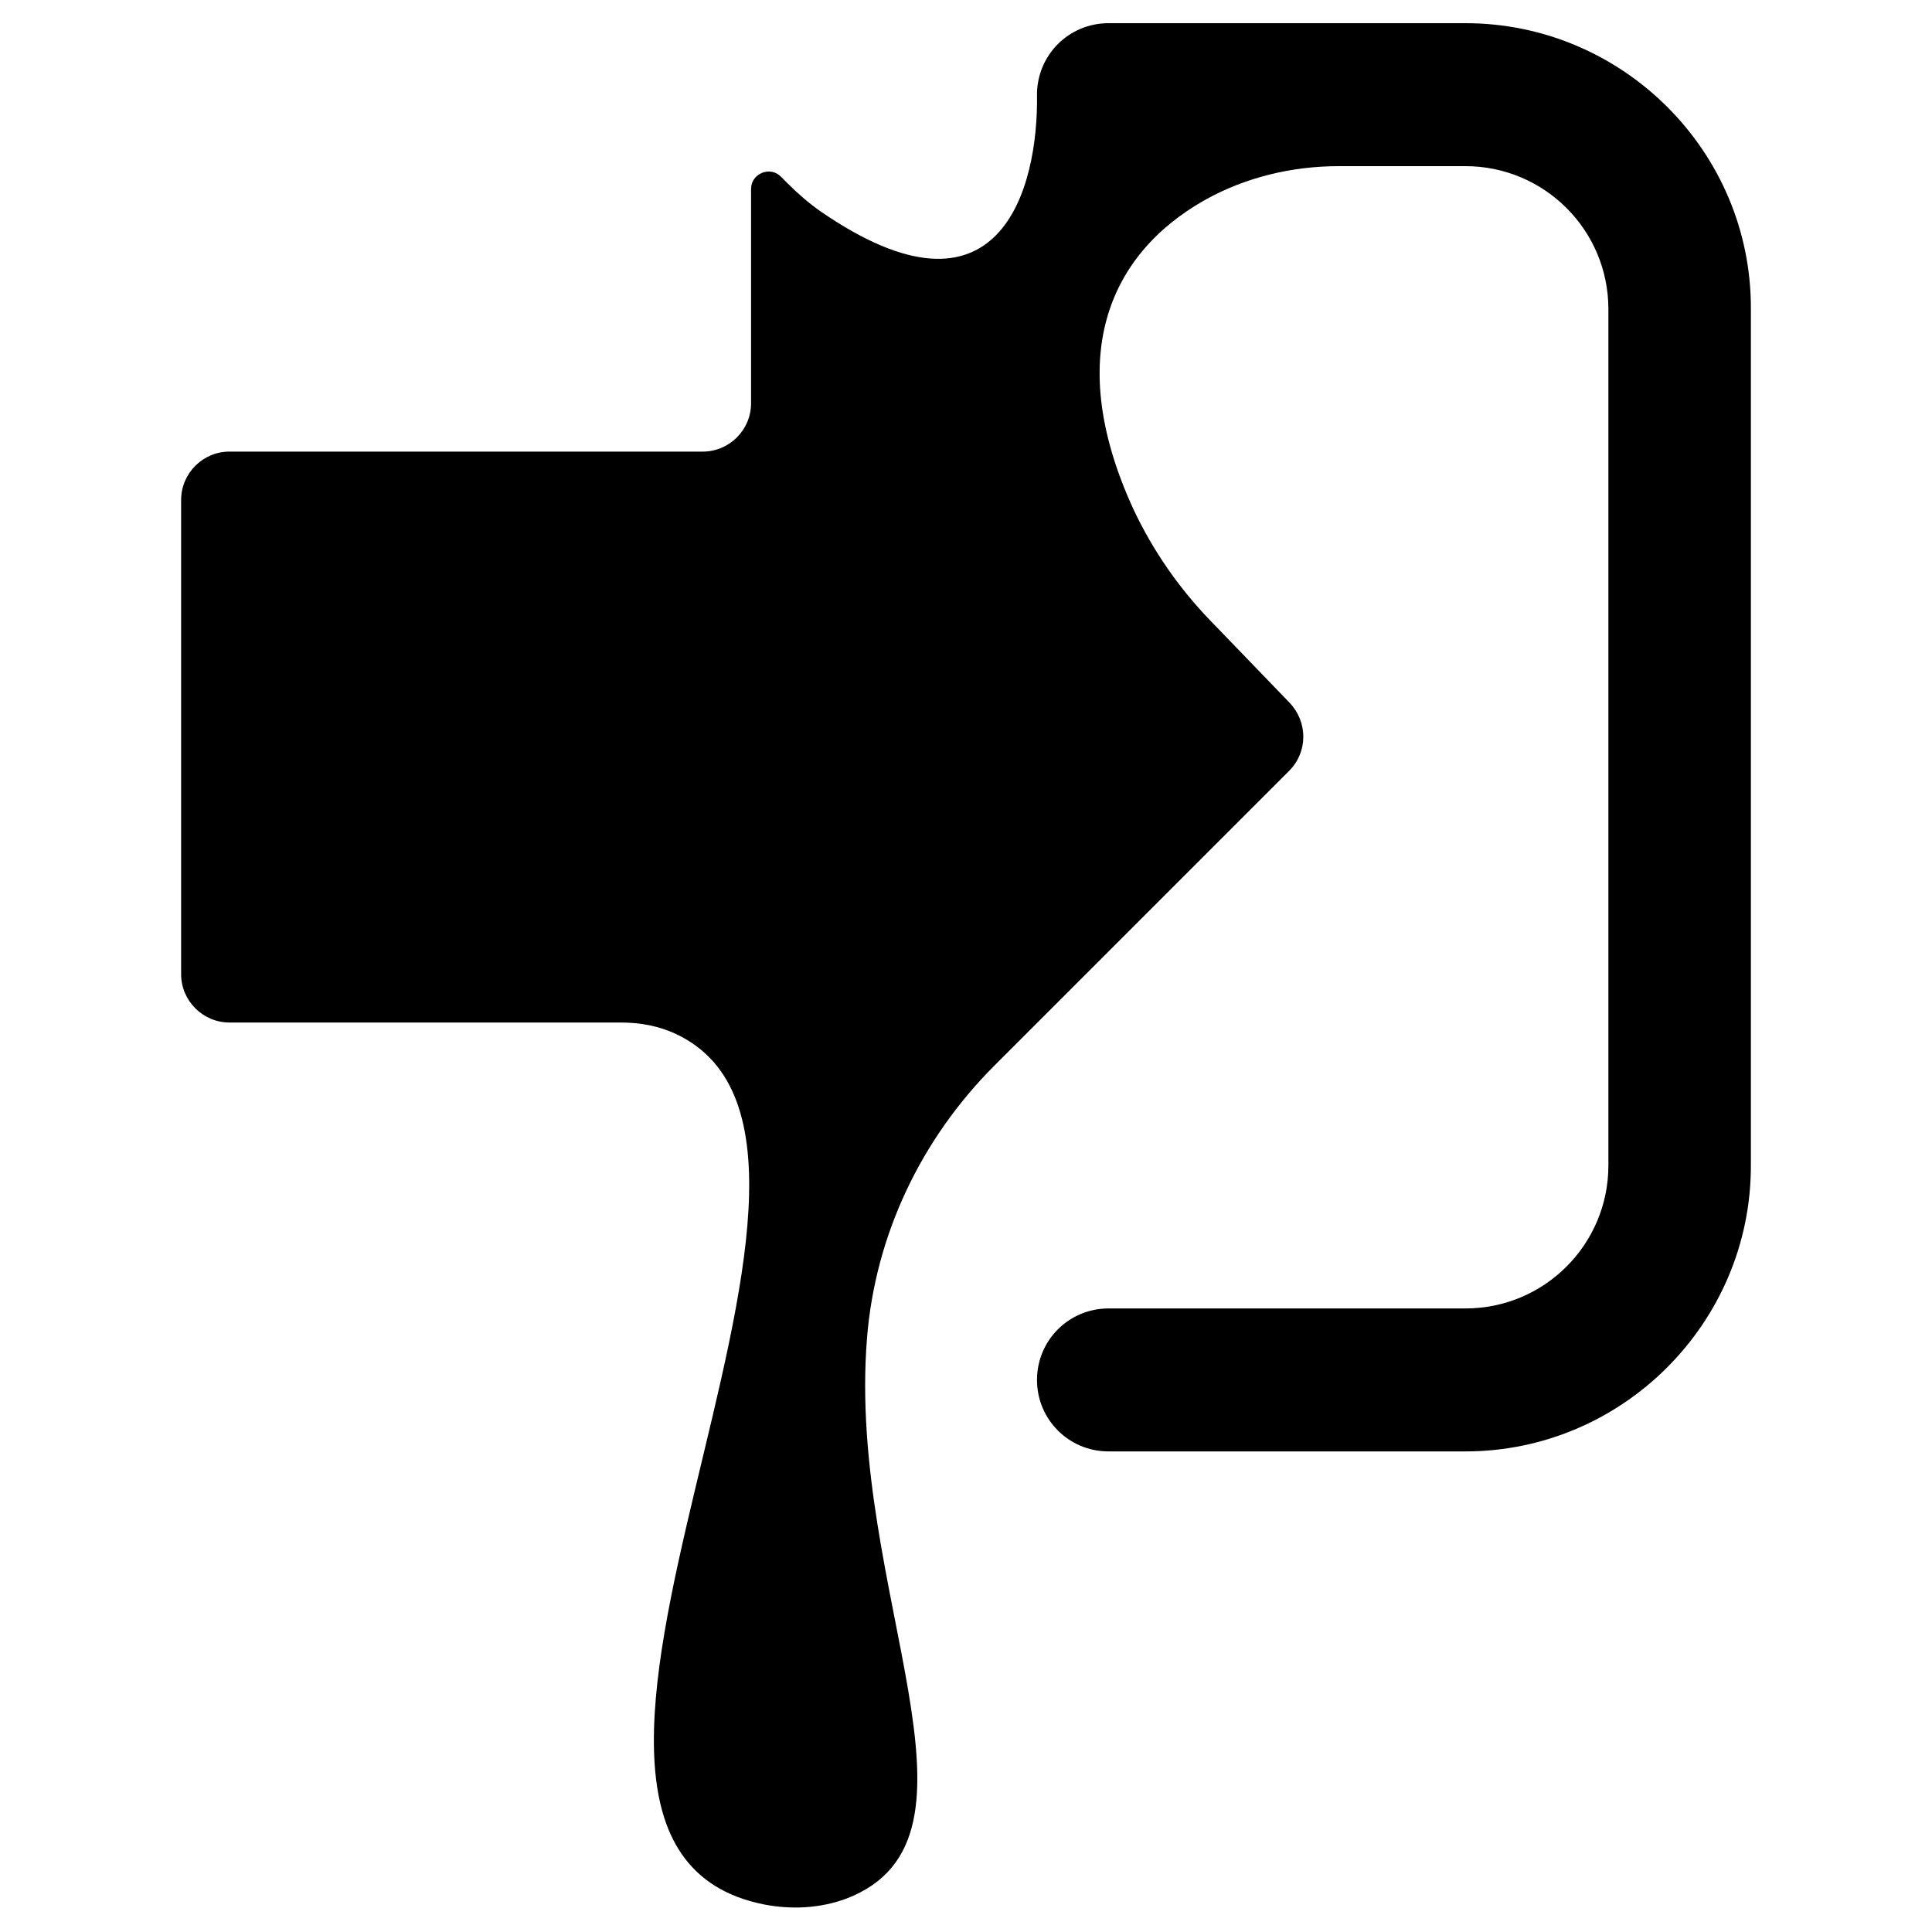 <?xml version="1.0" encoding="utf-8"?>
<!-- Generator: Adobe Illustrator 23.0.3, SVG Export Plug-In . SVG Version: 6.00 Build 0)  -->
<svg version="1.1"
	 id="svg8" xmlns:cc="http://creativecommons.org/ns#" xmlns:dc="http://purl.org/dc/elements/1.1/" xmlns:inkscape="http://www.inkscape.org/namespaces/inkscape" xmlns:rdf="http://www.w3.org/1999/02/22-rdf-syntax-ns#" xmlns:sodipodi="http://sodipodi.sourceforge.net/DTD/sodipodi-0.dtd" xmlns:svg="http://www.w3.org/2000/svg"
	 xmlns="http://www.w3.org/2000/svg" xmlns:xlink="http://www.w3.org/1999/xlink" x="0px" y="0px" viewBox="0 0 400 400"
	 style="enable-background:new 0 0 400 400;" xml:space="preserve">
<sodipodi:namedview  bordercolor="#666666" borderopacity="1" fit-margin-bottom="10" fit-margin-left="0" fit-margin-right="0" fit-margin-top="0" gridtolerance="10" guidetolerance="10" id="namedview10" inkscape:current-layer="svg8" inkscape:cx="-49.299188" inkscape:cy="10.250533" inkscape:pageopacity="0" inkscape:pageshadow="2" inkscape:window-height="1017" inkscape:window-maximized="1" inkscape:window-width="1920" inkscape:window-x="1912" inkscape:window-y="-8" inkscape:zoom="5.6568543" objecttolerance="10" pagecolor="#ffffff" showgrid="false">
	</sodipodi:namedview>
<path d="M303.4,4.8h-73.9c-8.2,0-14.8,6.6-14.8,14.8c0.3,19.5-7.7,49.8-44.9,24.1c-2.4-1.7-4.6-3.6-6.7-5.7l-1.4-1.4
	c-2.2-2.3-6.2-0.7-6.2,2.5v44.4c0,5.5-4.5,10-10,10H47.5c-5.5,0-10,4.5-10,10v98.2c0,5.5,4.5,10,10,10h81c4,0,7.9,0.7,11.5,2.4
	c50,23.6-45.6,167.5,18.2,180.2c5.7,1.1,11.6,0.8,17-1.2c32.7-12.5,0.1-63.8,4.3-116c1.7-21.4,11.2-41.3,26.4-56.5l61-61
	c3.9-3.9,3.9-10.1,0.1-14.1l-16.3-16.9c-6.6-6.8-12-14.6-16-23.1c-14.4-31.2-5.3-52.7,14.6-64c8.5-4.8,18.2-7.1,27.9-7.1h26.2
	c16.3,0,29.6,13.2,29.6,29.6v177.3c0,16.3-13.2,29.6-29.6,29.6h-73.9c-8.2,0-14.8,6.6-14.8,14.8s6.6,14.8,14.8,14.8h73.9
	c32.5,0,59.1-26.6,59.1-59.1V63.9C362.6,31.4,336,4.8,303.4,4.8z"/>
</svg>
